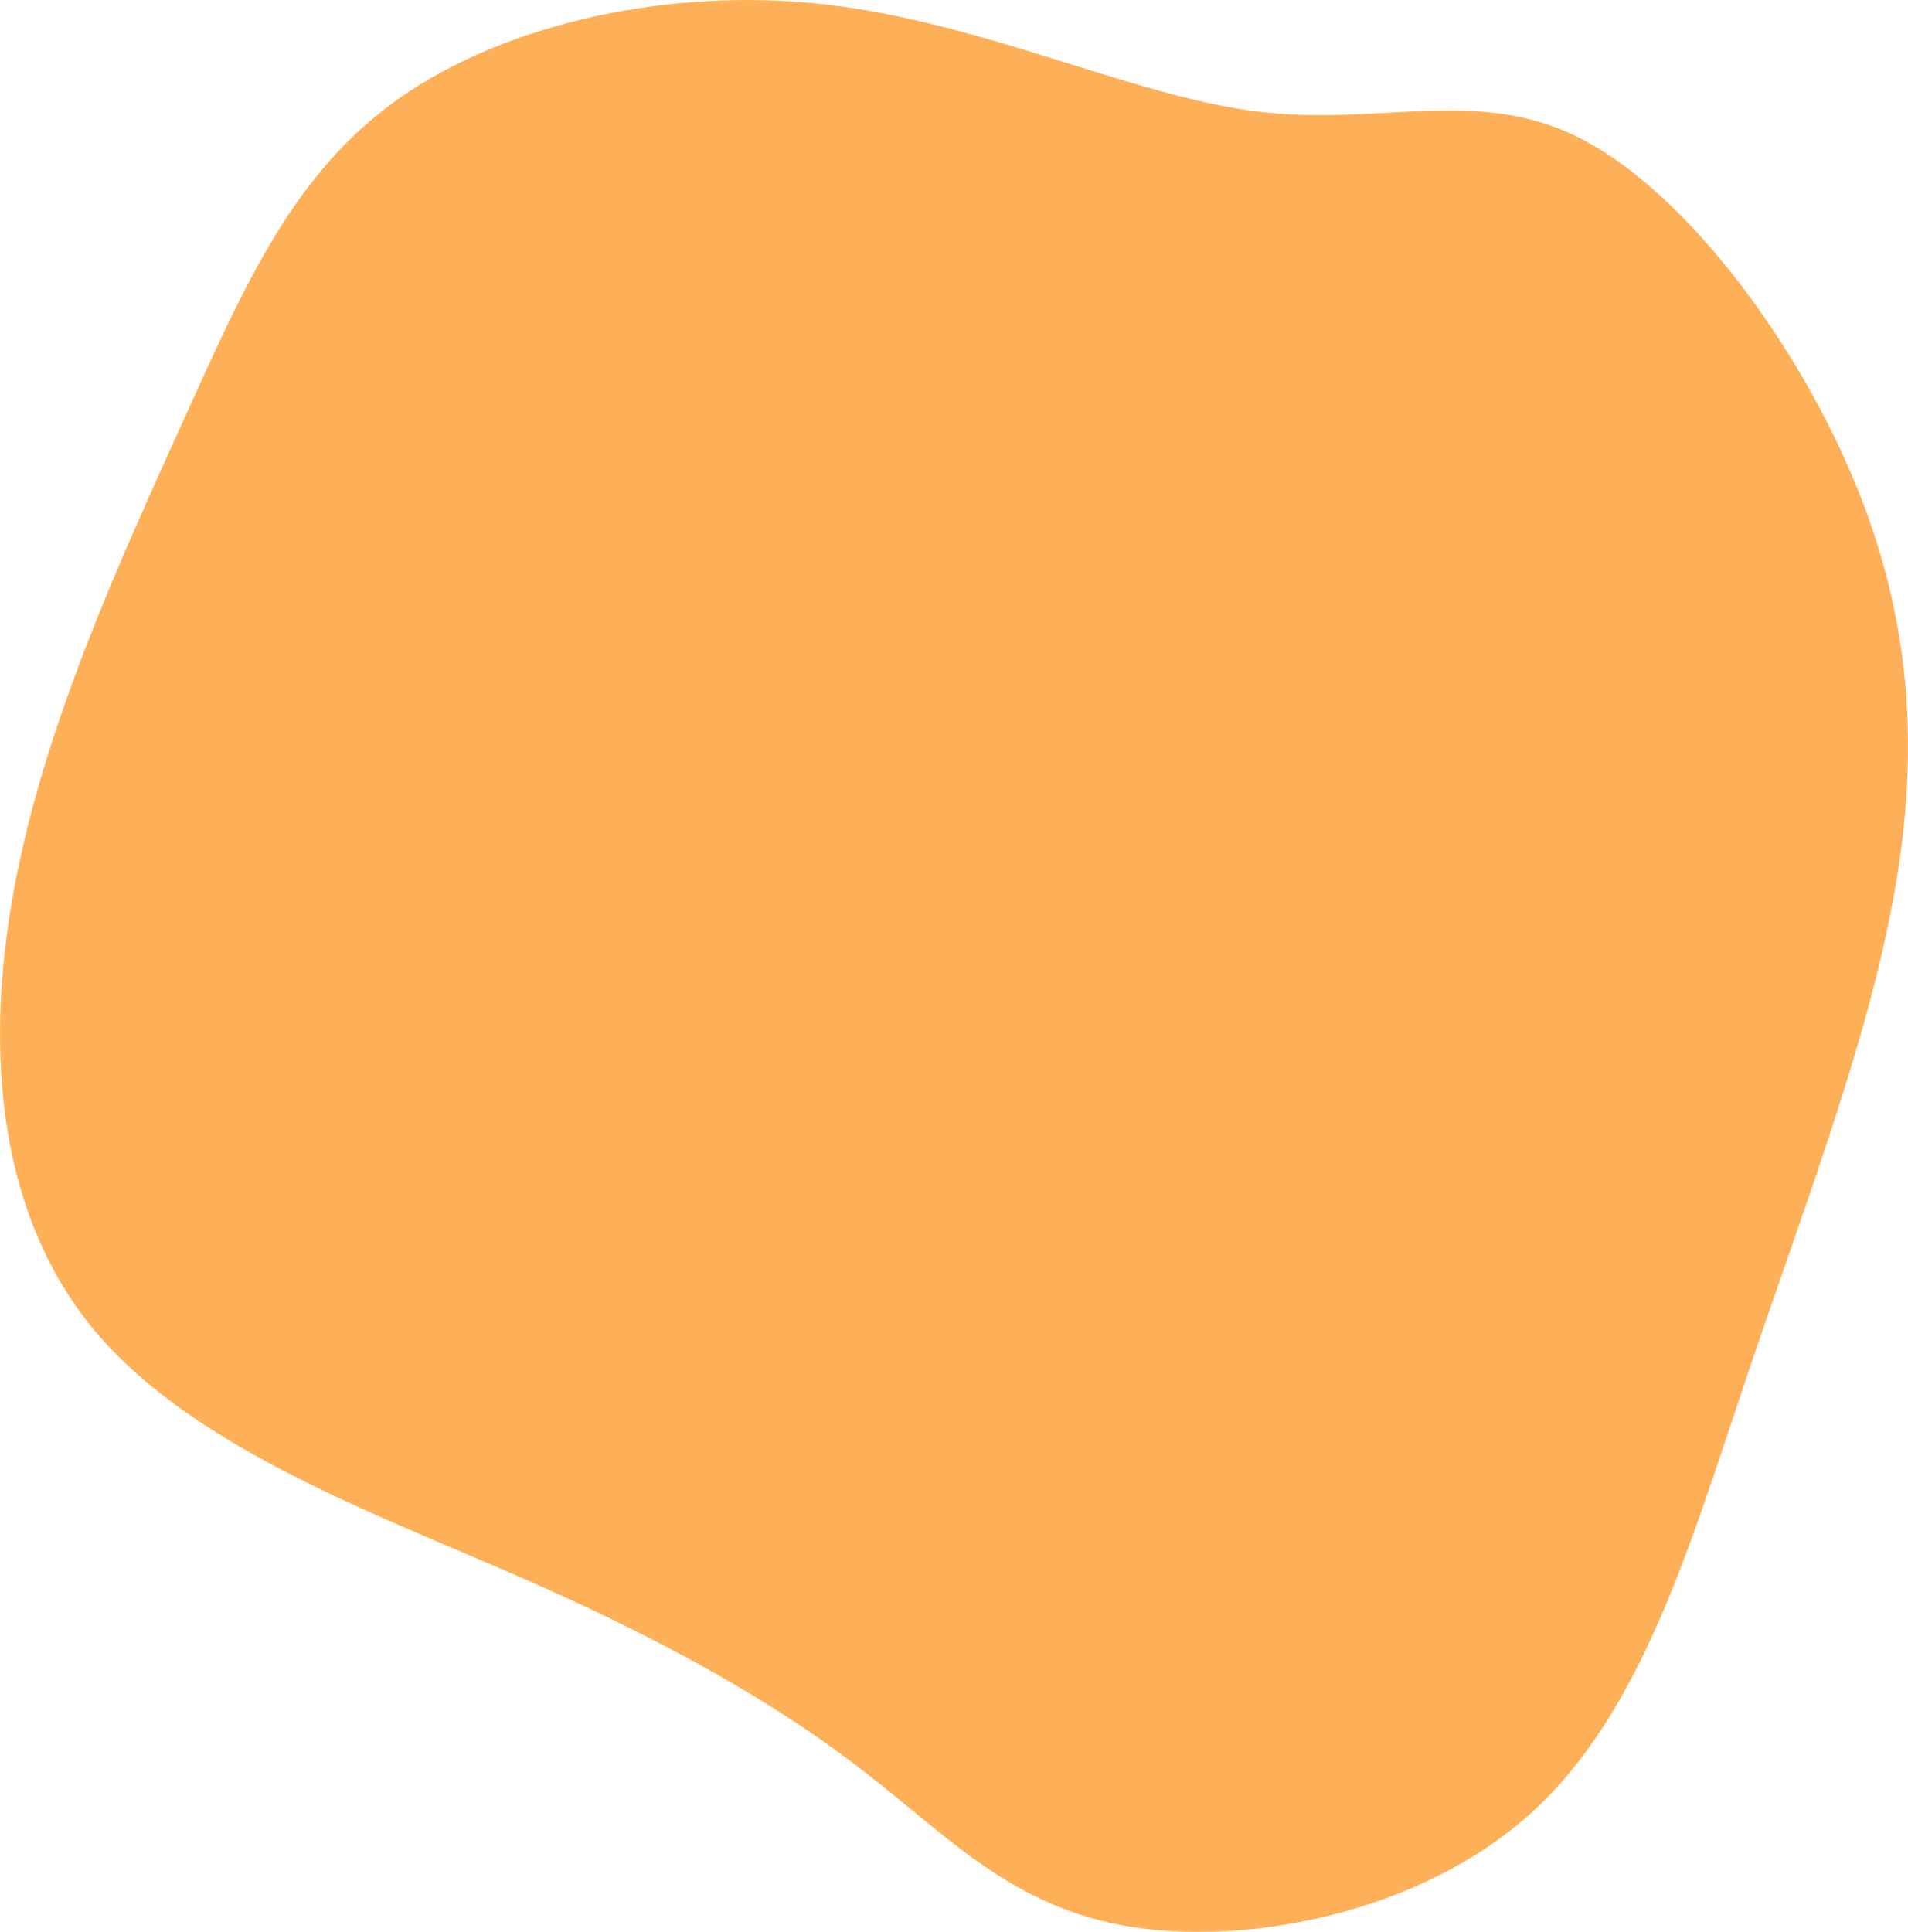 <svg xmlns="http://www.w3.org/2000/svg" xmlns:xlink="http://www.w3.org/1999/xlink" viewBox="88.84 96.64 304.66 308.42"><path d="M367.747,316.462C358.741,343.168,351.047,369.965,333.418,385.994C315.789,402.023,288.225,407.284,269.345,404.238C250.465,401.193,240.27,389.842,226.536,379.239C212.803,368.636,195.532,358.782,172.388,348.634C149.243,338.486,120.225,328.043,104.468,309.673C88.711,291.303,86.215,265.005,91.071,238.642C95.926,212.279,108.134,185.852,118.117,163.784C128.1,141.715,135.859,124.006,152.773,112.201C169.687,100.395,195.756,94.494,220.725,97.36C245.694,100.227,269.563,111.861,289.233,114.398C308.903,116.935,324.375,110.375,340.798,118.536C357.221,126.696,374.595,149.578,384.186,171.696C393.777,193.814,395.585,215.169,391.329,239.155C387.073,263.14,376.754,289.756,367.747,316.462" style="fill: rgb(254, 176, 88);"/></svg>